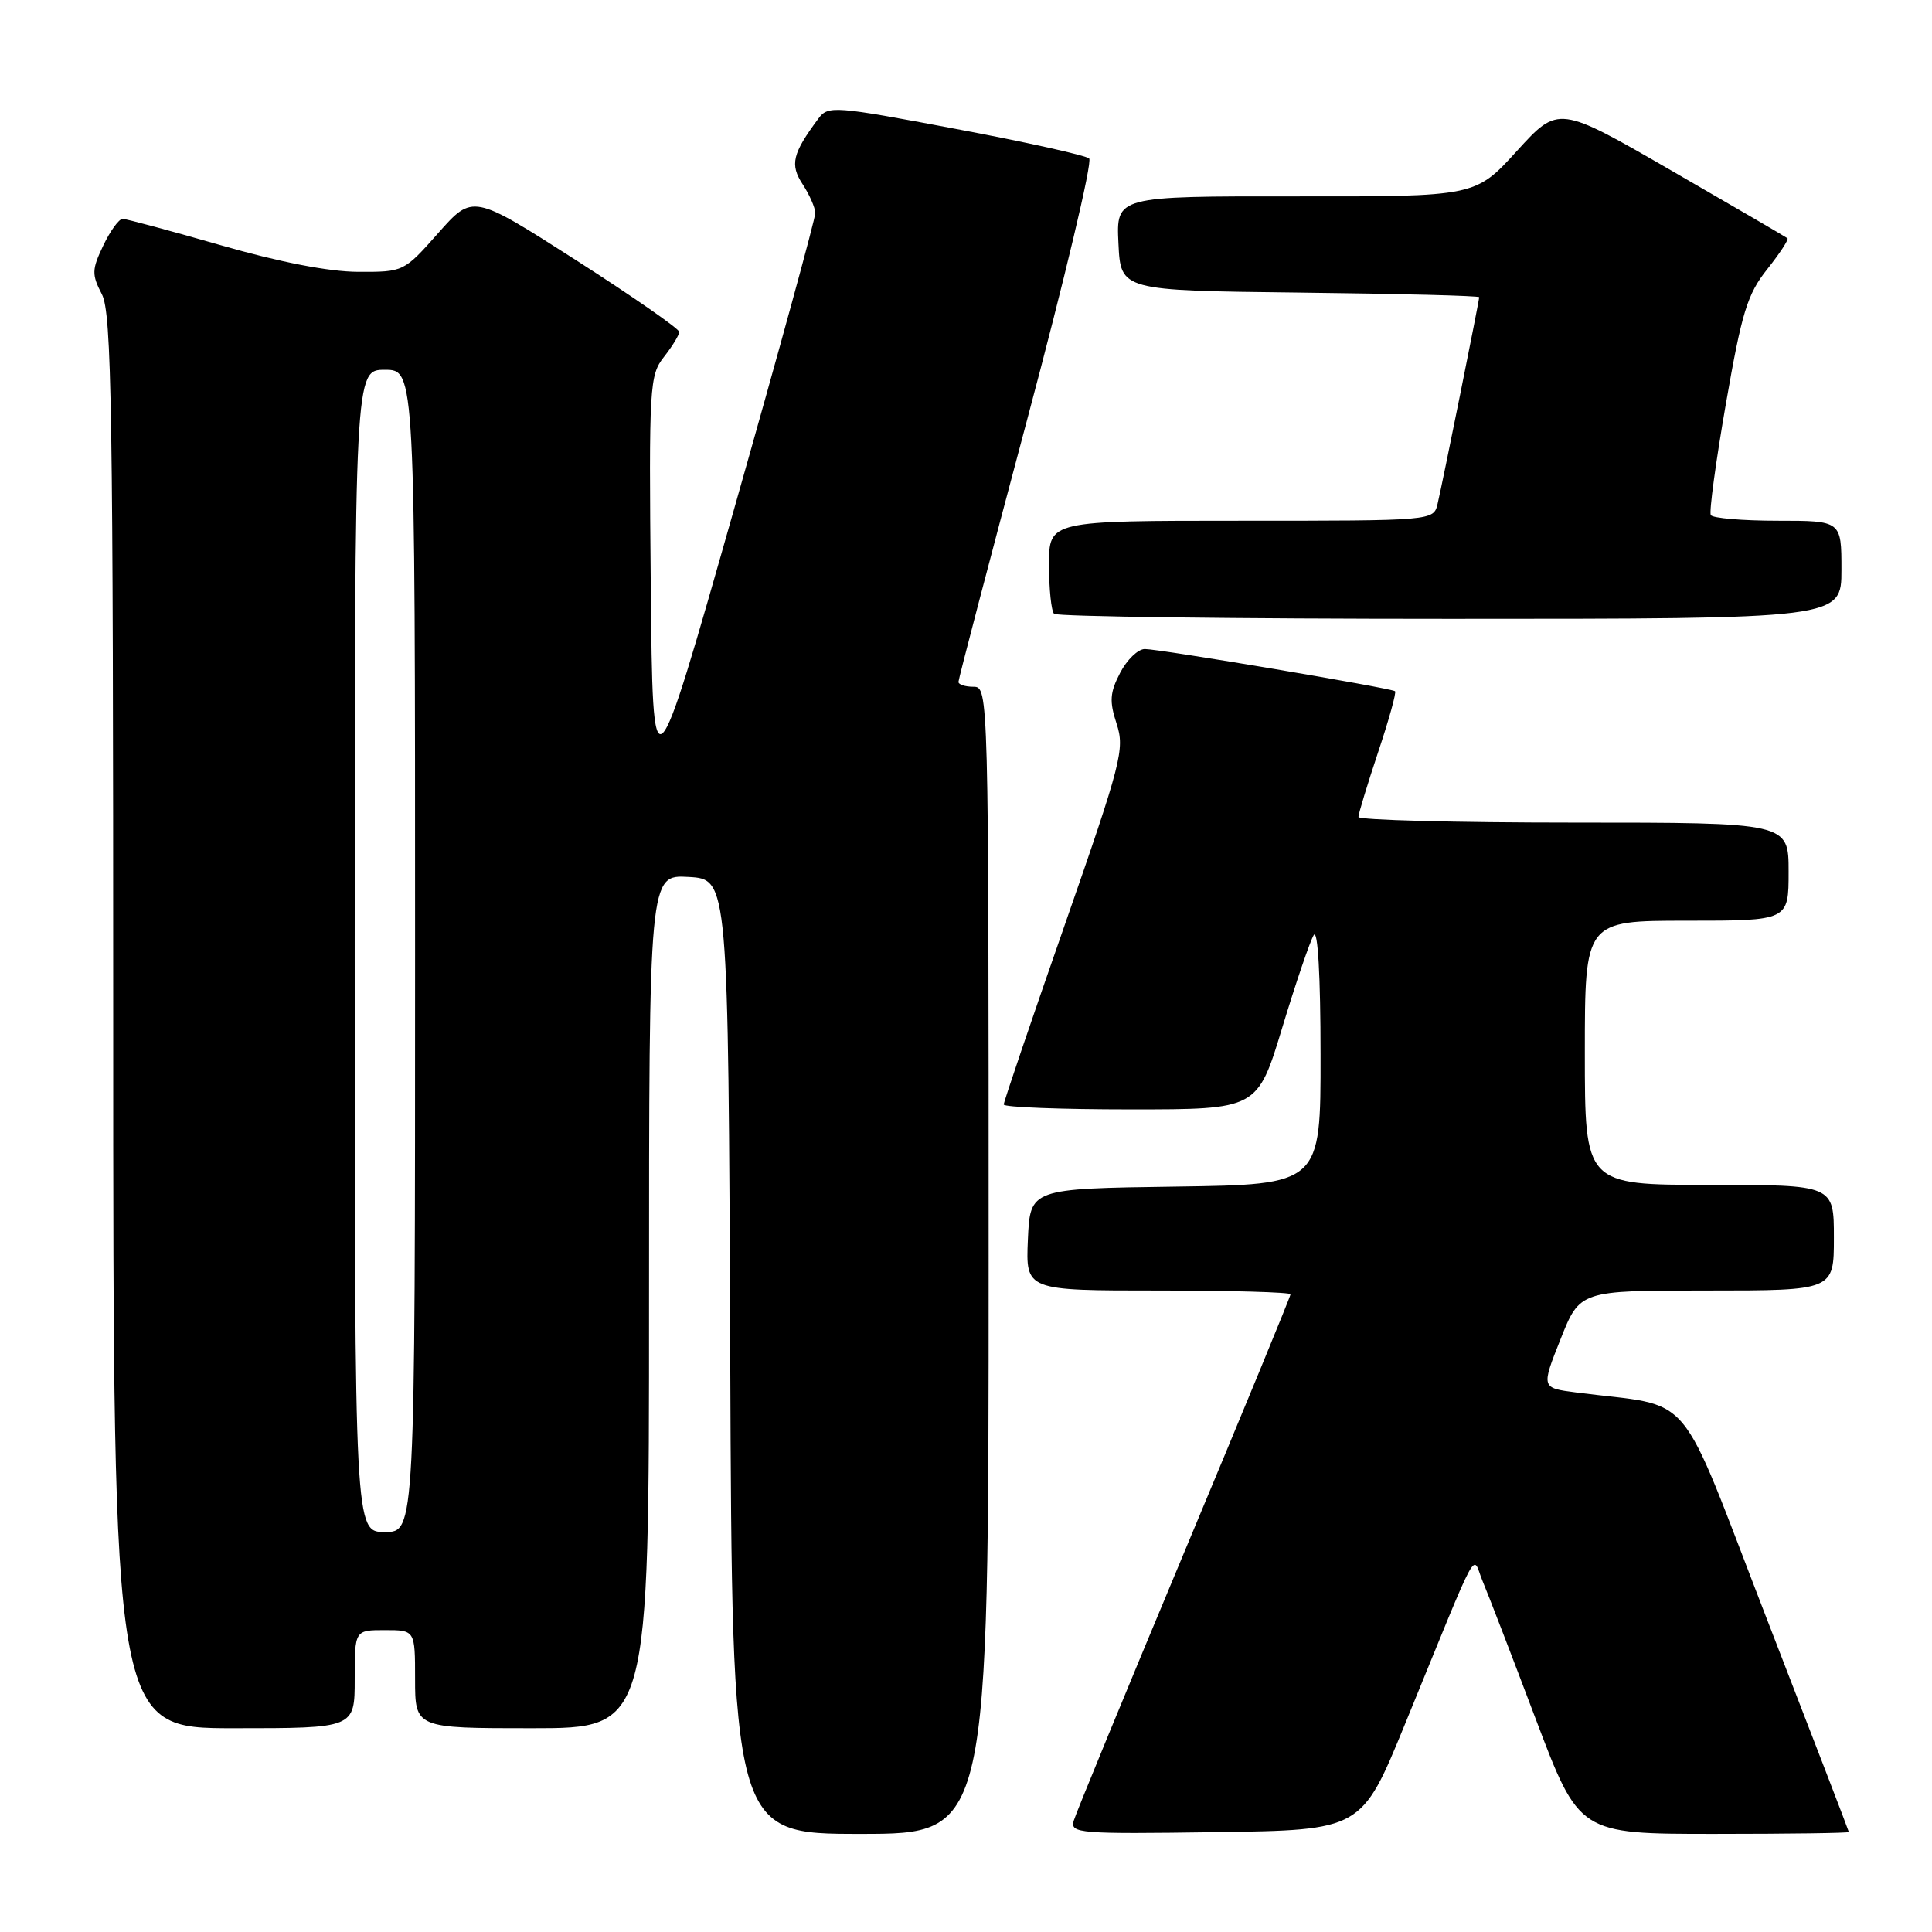 <?xml version="1.0" encoding="UTF-8" standalone="no"?>
<!DOCTYPE svg PUBLIC "-//W3C//DTD SVG 1.1//EN" "http://www.w3.org/Graphics/SVG/1.1/DTD/svg11.dtd" >
<svg xmlns="http://www.w3.org/2000/svg" xmlns:xlink="http://www.w3.org/1999/xlink" version="1.1" viewBox="0 0 256 256">
 <g >
 <path fill="currentColor"
d=" M 131.00 167.00 C 131.00 91.67 130.98 91.00 129.00 91.00 C 127.90 91.00 127.00 90.71 127.00 90.36 C 127.00 90.00 131.08 74.42 136.07 55.73 C 141.06 37.04 144.78 21.41 144.32 21.00 C 143.87 20.59 135.92 18.82 126.65 17.08 C 110.54 14.04 109.73 13.98 108.45 15.70 C 105.00 20.34 104.64 21.81 106.36 24.42 C 107.26 25.80 108.01 27.51 108.03 28.21 C 108.05 28.92 103.21 46.56 97.28 67.42 C 86.50 105.34 86.50 105.34 86.23 77.60 C 85.98 51.08 86.06 49.74 87.98 47.29 C 89.09 45.88 90.00 44.39 90.00 43.98 C 90.00 43.57 83.84 39.29 76.32 34.47 C 62.64 25.72 62.64 25.72 58.07 30.88 C 53.51 36.03 53.48 36.04 47.47 36.02 C 43.61 36.01 37.06 34.74 29.28 32.50 C 22.59 30.58 16.73 29.00 16.25 29.00 C 15.76 29.00 14.61 30.59 13.68 32.54 C 12.16 35.73 12.14 36.37 13.50 38.99 C 14.80 41.52 15.00 54.14 15.00 135.45 C 15.00 229.00 15.00 229.00 31.00 229.00 C 47.00 229.00 47.00 229.00 47.00 222.50 C 47.00 216.00 47.00 216.00 51.00 216.00 C 55.00 216.00 55.00 216.00 55.00 222.50 C 55.00 229.00 55.00 229.00 70.50 229.00 C 86.00 229.00 86.00 229.00 86.00 172.45 C 86.00 115.90 86.00 115.90 91.25 116.20 C 96.50 116.50 96.50 116.50 96.76 179.75 C 97.01 243.00 97.01 243.00 114.01 243.00 C 131.00 243.00 131.00 243.00 131.00 167.00 Z  M 186.15 228.50 C 196.36 203.55 195.00 206.05 196.45 209.50 C 197.15 211.15 200.31 219.36 203.48 227.75 C 209.25 243.00 209.25 243.00 227.12 243.00 C 236.96 243.00 244.99 242.89 244.98 242.75 C 244.97 242.61 240.08 229.90 234.11 214.50 C 222.01 183.25 224.82 186.58 208.86 184.51 C 204.21 183.91 204.21 183.91 206.78 177.45 C 209.34 171.00 209.34 171.00 226.17 171.00 C 243.00 171.00 243.00 171.00 243.00 164.00 C 243.00 157.00 243.00 157.00 226.50 157.00 C 210.00 157.00 210.00 157.00 210.00 139.50 C 210.00 122.00 210.00 122.00 223.50 122.00 C 237.00 122.00 237.00 122.00 237.00 115.50 C 237.00 109.00 237.00 109.00 208.50 109.00 C 192.82 109.00 180.00 108.66 180.00 108.25 C 180.00 107.84 181.17 103.99 182.60 99.69 C 184.04 95.39 185.05 91.74 184.85 91.59 C 184.34 91.17 153.66 86.00 151.70 86.00 C 150.79 86.00 149.32 87.42 148.42 89.16 C 147.06 91.78 146.98 92.92 147.96 95.91 C 149.05 99.26 148.60 101.02 141.07 122.60 C 136.63 135.30 133.00 145.99 133.00 146.35 C 133.00 146.71 140.56 147.00 149.81 147.00 C 166.62 147.00 166.62 147.00 169.91 136.15 C 171.72 130.18 173.60 124.67 174.08 123.90 C 174.62 123.05 174.98 129.34 174.98 139.73 C 175.00 156.96 175.00 156.96 155.75 157.23 C 136.50 157.50 136.50 157.50 136.20 164.25 C 135.91 171.00 135.91 171.00 153.45 171.00 C 163.10 171.00 171.00 171.23 171.00 171.50 C 171.00 171.78 164.65 187.19 156.89 205.75 C 149.13 224.31 142.55 240.30 142.27 241.27 C 141.79 242.93 142.99 243.03 161.09 242.77 C 180.42 242.50 180.42 242.50 186.15 228.50 Z  M 244.00 75.50 C 244.00 69.00 244.00 69.00 235.56 69.00 C 230.92 69.00 226.92 68.66 226.69 68.25 C 226.45 67.84 227.35 61.20 228.69 53.50 C 230.80 41.37 231.53 38.99 234.16 35.68 C 235.83 33.58 237.04 31.73 236.85 31.57 C 236.66 31.41 229.75 27.38 221.50 22.62 C 206.50 13.96 206.50 13.96 201.00 20.00 C 195.50 26.05 195.50 26.05 171.70 26.02 C 147.90 26.00 147.90 26.00 148.20 32.25 C 148.50 38.50 148.50 38.50 172.25 38.77 C 185.31 38.92 196.00 39.19 196.00 39.38 C 196.00 39.86 191.15 63.97 190.49 66.75 C 189.96 69.00 189.96 69.00 164.48 69.00 C 139.00 69.00 139.00 69.00 139.00 74.83 C 139.00 78.04 139.30 80.97 139.67 81.33 C 140.03 81.70 163.66 82.00 192.17 82.00 C 244.00 82.00 244.00 82.00 244.00 75.50 Z  M 47.00 126.00 C 47.00 49.00 47.00 49.00 51.00 49.00 C 55.00 49.00 55.00 49.00 55.00 126.00 C 55.00 203.00 55.00 203.00 51.00 203.00 C 47.00 203.00 47.00 203.00 47.00 126.00 Z "/>
</g>
</svg>